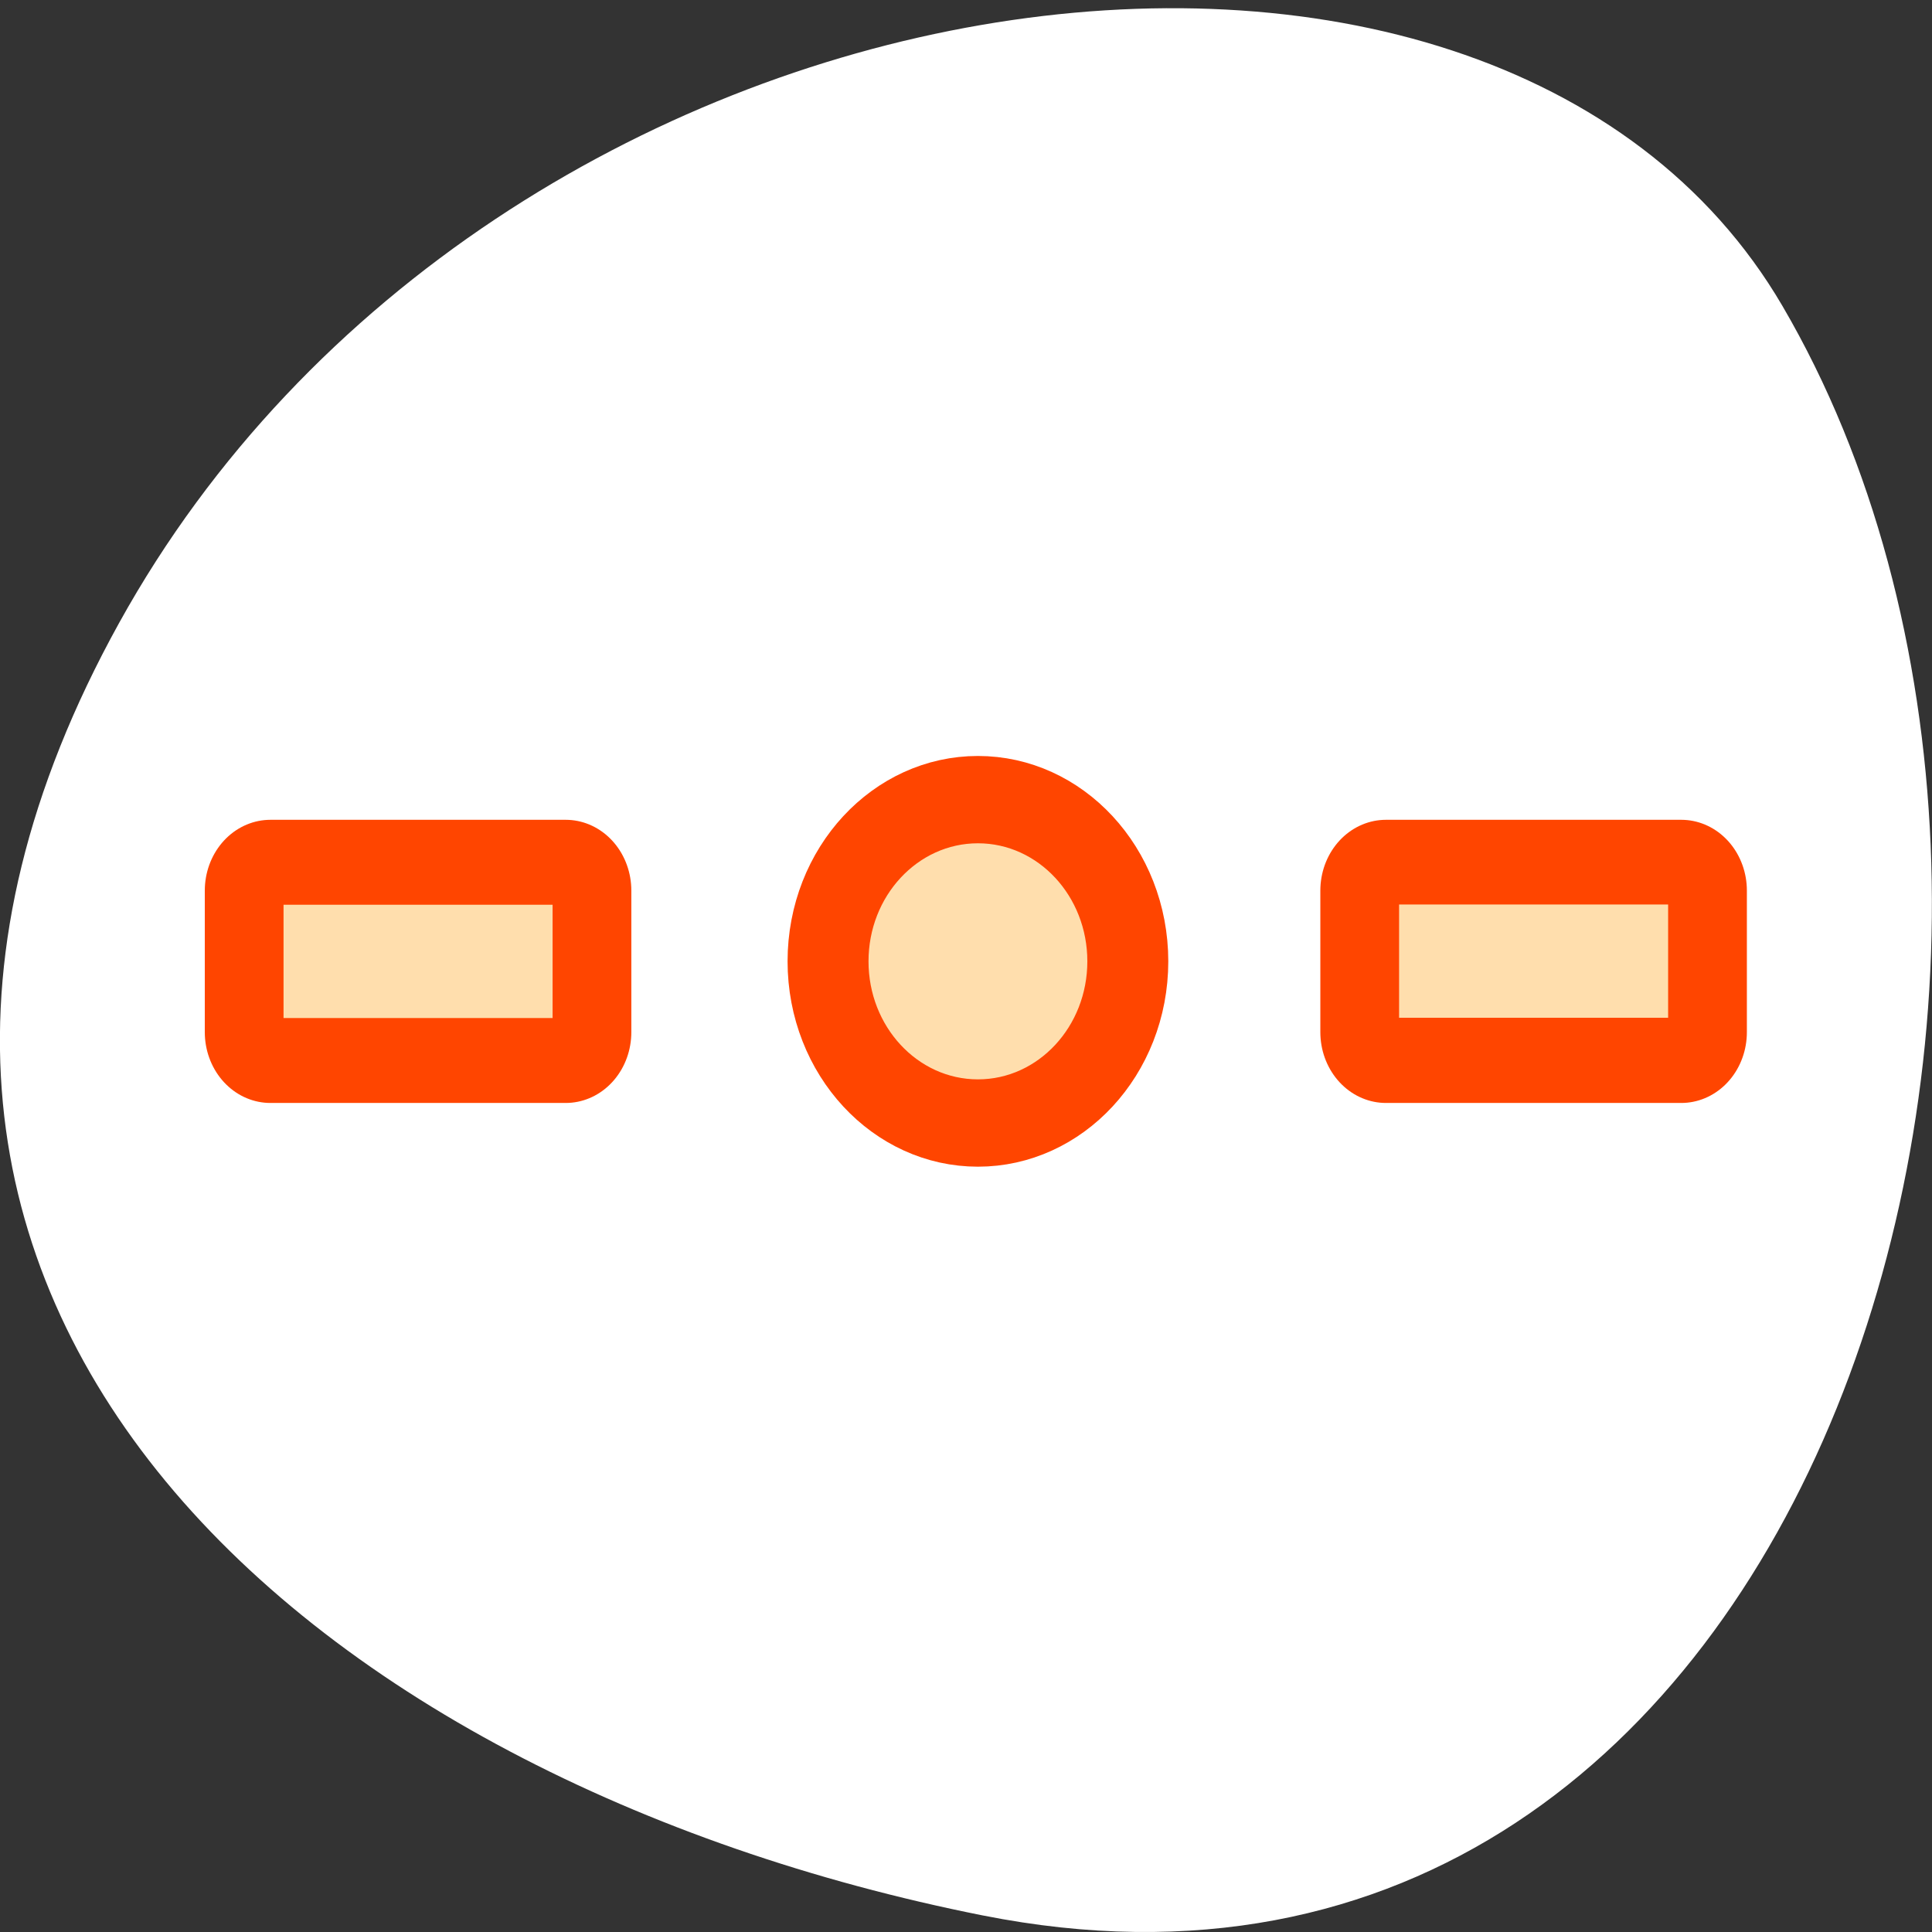 <svg xmlns="http://www.w3.org/2000/svg" viewBox="0 0 256 256" xmlns:xlink="http://www.w3.org/1999/xlink"><rect x="0" y="0" width="256" height="256" fill="#333333" stroke="none"/><path d="m 130.25 253.81 c 111.92 22.256 154.42 -130.4 105.92 -213.29 -38.644 -66.05 -171.02 -47.17 -220.37 41.992 -49.35 89.16 24.617 153.44 114.45 171.3 z" style="fill:#fff;color:#000"/><g transform="matrix(3.478 0 0 3.752 24.963 14.828)" style="stroke:#ff4500"><g style="color:#000"><g style="fill:none;stroke-linecap:round;stroke-linejoin:round;stroke-width:5"><path d="m 3.125,27.5 h 11.25 v 5 H 3.125 z" id="0"/><path d="m 45.625 27.5 h 11.25 v 5 h -11.25 z"/></g><g style="fill:#ffdead;fill-rule:evenodd"><use xlink:href="#0"/><path d="m 45.625 27.491 h 11.25 v 5 h -11.25 z"/></g></g><g transform="matrix(1.167 0 0 1.167 -5.257 -10.03)"><ellipse cx="30.28" cy="34.3" ry="4.072" rx="4.072" style="fill:none;stroke-linejoin:round;stroke-width:4.285"/><ellipse cx="30.28" cy="34.3" ry="4.072" rx="4.072" style="fill:#ffdead;fill-rule:evenodd"/></g></g></svg>